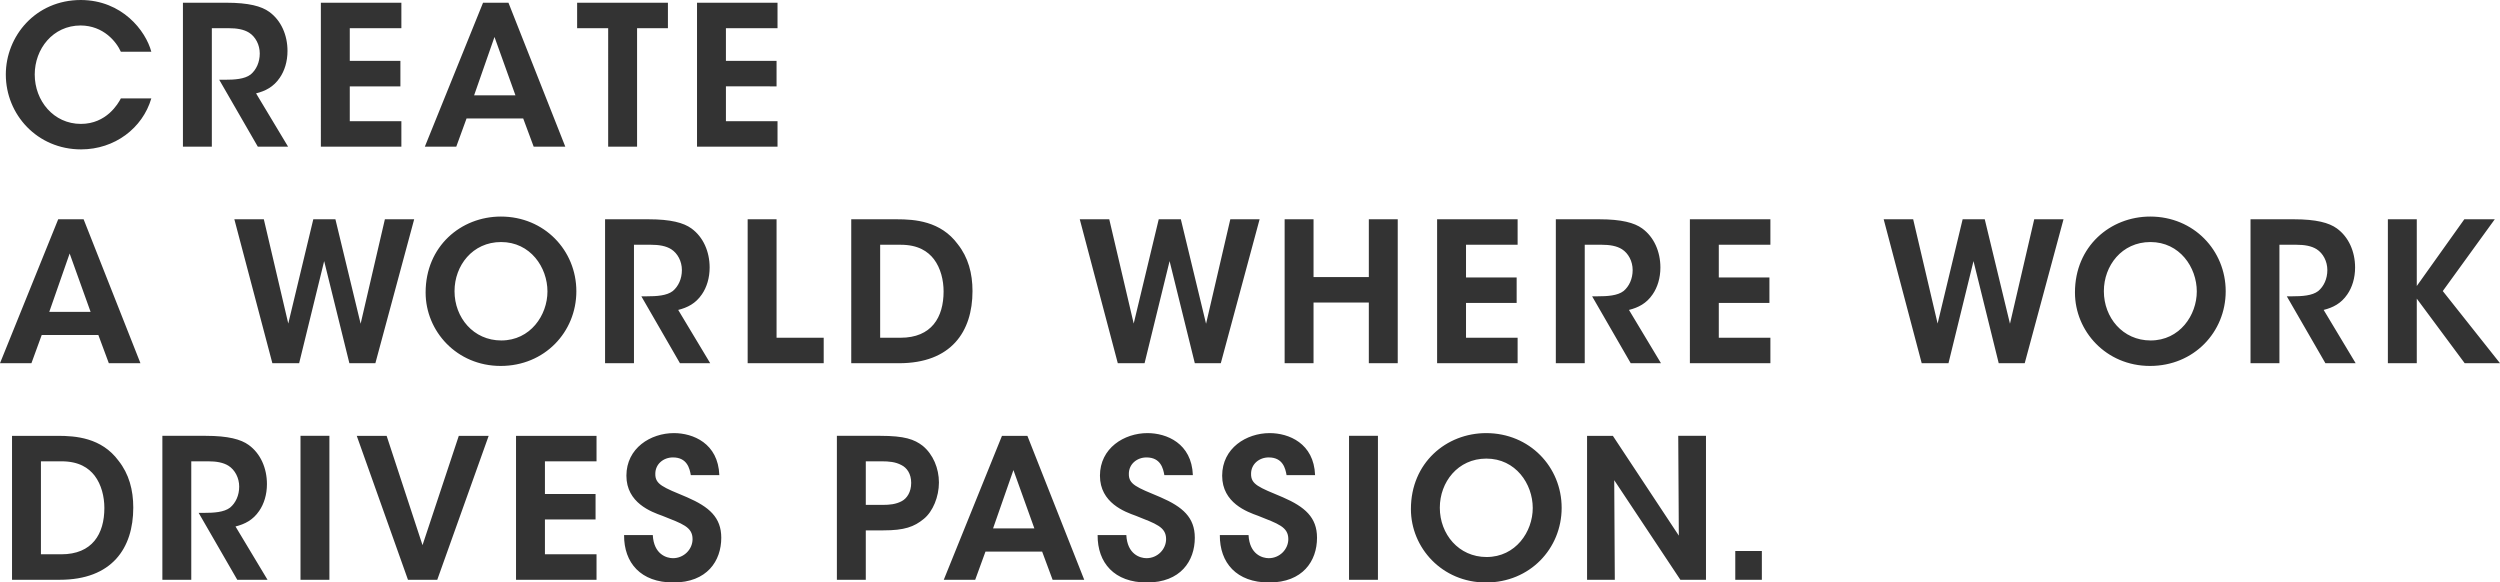 <svg xmlns="http://www.w3.org/2000/svg" width="1000" height="233"><path fill-opacity=".8" fill-rule="evenodd" d="M694.11 231.91h10.631v-11.514h-10.63v11.515zm-22.58-17.661l-.233-39.915h11.096v57.577H672.15l-26.46-39.837.232 39.837h-11.097v-57.577h10.321l26.384 39.915zm-95.602-11.126c0 10.503 7.528 19.684 18.702 19.684 11.64 0 18.468-10.114 18.468-19.607 0-9.648-6.828-19.762-18.546-19.762-11.484 0-18.624 9.492-18.624 19.607v.078zm-11.562.467c0-18.44 14.123-30.345 30.109-30.345 17.382 0 30.186 13.538 30.186 29.878 0 16.339-12.727 29.877-30.264 29.877-17.615 0-30.031-13.927-30.031-29.333v-.077zm-24.753 28.32h11.562v-57.576h-11.562v57.576zm-40.196-17.895c.388 7.78 5.588 9.26 8.071 9.26 4.423 0 7.837-3.58 7.837-7.626 0-4.901-4.112-6.146-12.105-9.336-4.346-1.556-14.356-5.135-14.356-16.028 0-11.049 9.7-17.04 19.012-17.04 7.605 0 17.692 4.046 18.158 16.806h-11.407c-.466-2.645-1.474-7.08-7.139-7.08-3.803 0-7.062 2.645-7.062 6.536-.077 4.279 3.027 5.368 12.727 9.414 8.768 3.813 13.657 8.014 13.657 16.184 0 9.259-5.665 17.895-19.167 17.895-13.037 0-19.788-7.858-19.71-18.985h11.484zm-48.886 0c.388 7.78 5.587 9.26 8.07 9.26 4.424 0 7.838-3.58 7.838-7.626 0-4.901-4.113-6.146-12.106-9.336-4.345-1.556-14.355-5.135-14.355-16.028 0-11.049 9.7-17.04 19.012-17.04 7.604 0 17.692 4.046 18.158 16.806H465.74c-.466-2.645-1.475-7.08-7.14-7.08-3.802 0-7.06 2.645-7.06 6.536-.079 4.279 3.025 5.368 12.725 9.414 8.769 3.813 13.658 8.014 13.658 16.184 0 9.259-5.665 17.895-19.167 17.895-13.037 0-19.788-7.858-19.71-18.985h11.484zm-45.161-25.987l-8.148 23.342h16.528l-8.38-23.342zm-15.287 43.883H377.51l23.28-57.577h10.166l22.737 57.577h-12.65l-4.19-11.282h-22.658l-4.113 11.282zm-43.765-29.955h6.828c2.639 0 5.2-.234 7.528-1.479 2.095-1.09 3.802-3.656 3.802-7.314 0-3.656-1.707-6.068-3.958-7.158-2.328-1.245-4.966-1.478-7.837-1.478h-6.363v17.429zm5.82-27.622c9.7 0 13.58 1.401 16.916 3.969 4.19 3.423 6.519 9.025 6.519 14.705s-2.406 11.593-6.053 14.55c-3.88 3.19-7.76 4.59-16.14 4.59h-7.062v19.763h-11.562v-57.577h17.382zm-91.022 39.681c.388 7.78 5.587 9.26 8.07 9.26 4.423 0 7.838-3.58 7.838-7.626 0-4.901-4.113-6.146-12.106-9.336-4.345-1.556-14.356-5.135-14.356-16.028 0-11.049 9.7-17.04 19.012-17.04 7.605 0 17.693 4.046 18.158 16.806h-11.407c-.465-2.645-1.474-7.08-7.14-7.08-3.801 0-7.06 2.645-7.06 6.536-.078 4.279 3.026 5.368 12.726 9.414 8.768 3.813 13.657 8.014 13.657 16.184 0 9.259-5.664 17.895-19.167 17.895-13.036 0-19.787-7.858-19.71-18.985h11.485zm-54.706-39.68h32.203v10.192h-20.641V197.6h20.253v10.192h-20.253v13.927h20.641v10.193H206.41v-57.577zm-63.708 0h11.95l14.356 43.726 14.511-43.727h11.95l-20.564 57.577h-11.717l-20.486-57.577zm-22.503 57.575h11.562v-57.576h-11.562v57.576zm-55.25-57.576h17.383c8.923 0 14.045 1.401 17.15 3.657 4.733 3.424 7.293 9.26 7.293 15.64 0 4.2-1.164 7.936-3.104 10.737-2.483 3.656-5.742 5.29-9.467 6.224l12.804 21.319H94.903L79.46 205.146h2.25c3.803 0 7.916-.234 10.321-2.101 2.251-1.867 3.648-4.902 3.648-8.403 0-3.502-1.708-6.692-4.268-8.325-2.096-1.323-4.89-1.79-8.148-1.79h-6.751v47.384H64.949v-57.577zm-48.575 47.384h8.147c12.416 0 17.227-8.17 17.227-18.518 0-4.512-1.164-9.336-3.88-12.915-2.405-3.113-6.285-5.758-13.27-5.758h-8.224v37.191zM4.81 174.334h18.236c7.139 0 17.537.7 24.366 9.96 4.19 5.29 5.898 11.67 5.898 18.75 0 16.262-8.536 28.867-29.41 28.867H4.81v-57.577zm950.34-86.622h11.562v26.687l19.012-26.687h12.183l-20.797 28.71 22.892 28.866h-14.123l-19.167-25.831v25.831H955.15V87.712zm-54.94 0h17.383c8.924 0 14.045 1.4 17.15 3.657 4.733 3.423 7.294 9.259 7.294 15.639 0 4.201-1.164 7.936-3.104 10.737-2.484 3.657-5.743 5.29-9.468 6.224l12.804 21.319h-12.105l-15.442-26.765h2.25c3.802 0 7.915-.233 10.32-2.1 2.251-1.868 3.648-4.903 3.648-8.404 0-3.501-1.707-6.691-4.268-8.325-2.095-1.323-4.889-1.79-8.148-1.79h-6.751v47.384H900.21V87.712zM841.547 116.5c0 10.504 7.526 19.685 18.701 19.685 11.64 0 18.469-10.115 18.469-19.607 0-9.648-6.83-19.763-18.546-19.763-11.486 0-18.624 9.492-18.624 19.607v.078zm-11.563.467c0-18.44 14.123-30.344 30.109-30.344 17.382 0 30.186 13.538 30.186 29.877s-12.726 29.877-30.264 29.877c-17.615 0-30.03-13.927-30.03-29.332v-.078zm-76.511-29.255h11.795l9.777 41.704 10.01-41.704h8.847l10.088 41.781 9.7-41.781h11.717l-15.52 57.576h-10.398L789.4 104.44l-10.01 40.848h-10.71l-15.21-57.576zm-77.52 0h32.204v10.192h-20.641v13.072h20.253v10.192h-20.253v13.928h20.64v10.192h-32.203V87.712zm-53.62 0h17.383c8.924 0 14.045 1.4 17.15 3.657 4.733 3.423 7.293 9.259 7.293 15.639 0 4.201-1.164 7.936-3.104 10.737-2.483 3.657-5.742 5.29-9.467 6.224l12.804 21.319h-12.105l-15.443-26.765h2.25c3.803 0 7.916-.233 10.322-2.1 2.25-1.868 3.647-4.903 3.647-8.404 0-3.501-1.707-6.691-4.268-8.325-2.095-1.323-4.89-1.79-8.148-1.79h-6.751v47.384h-11.562V87.712zm-47.489 0h32.204v10.192h-20.642v13.072h20.254v10.192h-20.254v13.928h20.642v10.192h-32.204V87.712zm-60.991 57.576V87.712h11.562v23.108h22.116V87.712h11.562v57.576H547.53v-24.275h-22.116v24.275h-11.562zm-81.944-57.576h11.796l9.777 41.704 10.01-41.704h8.847l10.088 41.781 9.7-41.781h11.717l-15.52 57.576h-10.398l-10.088-40.848-10.01 40.848h-10.709l-15.21-57.576zm-79.847 47.384h8.148c12.416 0 17.227-8.17 17.227-18.518 0-4.513-1.164-9.337-3.88-12.916-2.406-3.112-6.286-5.758-13.27-5.758h-8.225v37.192zm-11.563-47.384h18.236c7.14 0 17.538.7 24.366 9.959 4.19 5.29 5.898 11.67 5.898 18.751 0 16.261-8.536 28.866-29.41 28.866h-19.09V87.712zm-41.437 0h11.563v47.384h18.856v10.192h-30.419V87.712zm-57.034 0h17.383c8.924 0 14.045 1.4 17.149 3.657 4.734 3.423 7.295 9.259 7.295 15.639 0 4.201-1.164 7.936-3.104 10.737-2.484 3.657-5.743 5.29-9.468 6.224l12.804 21.319h-12.105l-15.443-26.765h2.25c3.803 0 7.916-.233 10.322-2.1 2.25-1.868 3.647-4.903 3.647-8.404 0-3.501-1.707-6.691-4.268-8.325-2.095-1.323-4.889-1.79-8.148-1.79h-6.751v47.384h-11.563V87.712zM181.811 116.5c0 10.504 7.528 19.685 18.701 19.685 11.64 0 18.47-10.115 18.47-19.607 0-9.648-6.83-19.763-18.547-19.763-11.484 0-18.624 9.492-18.624 19.607v.078zm-11.562.467c0-18.44 14.123-30.344 30.108-30.344 17.383 0 30.186 13.538 30.186 29.877s-12.726 29.877-30.263 29.877c-17.615 0-30.031-13.927-30.031-29.332v-.078zM93.738 87.712h11.795l9.777 41.704 10.01-41.704h8.847l10.088 41.781 9.7-41.781h11.717l-15.52 57.576h-10.398l-10.088-40.848-10.01 40.848h-10.71L93.739 87.712zm-65.88 13.694l-8.148 23.341h16.529l-8.38-23.341zm-15.287 43.882H0l23.28-57.576h10.165l22.736 57.576H43.533l-4.19-11.282h-22.66l-4.112 11.282zM278.807 1.089h32.203v10.193h-20.64v13.071h20.253v10.193H290.37v13.927h20.641v10.192h-32.203V1.09zm-35.54 10.193h-12.415V1.089h36.317v10.193H254.83v47.383h-11.562V11.282zm-45.47 3.5l-8.149 23.343h16.53l-8.382-23.342zm-15.288 43.883h-12.57L193.217 1.09h10.166l22.736 57.576H213.47l-4.19-11.282h-22.659l-4.113 11.282zM128.346 1.09h32.204v10.193h-20.641v13.071h20.253v10.193h-20.253v13.927h20.64v10.192h-32.203V1.09zm-55.172 0h17.383c8.924 0 14.045 1.4 17.149 3.657 4.734 3.424 7.295 9.259 7.295 15.639 0 4.201-1.164 7.936-3.104 10.737-2.484 3.657-5.743 5.29-9.468 6.225l12.804 21.318h-12.105L87.686 31.9h2.25c3.802 0 7.915-.233 10.32-2.1 2.251-1.868 3.648-4.902 3.648-8.404 0-3.5-1.707-6.69-4.268-8.325-2.095-1.322-4.889-1.79-8.148-1.79h-6.751v47.384H73.174V1.09zM60.527 39.37c-3.492 11.905-14.666 20.386-28.09 20.386-17.538 0-30.109-13.928-30.109-29.955C2.328 14.472 14.201 0 32.359 0c16.528.078 25.918 12.293 28.168 20.696H48.344c-1.784-3.968-6.906-10.426-16.063-10.504-11.174 0-18.39 9.415-18.39 19.608 0 10.503 7.526 19.762 18.468 19.762 10.243 0 14.899-8.092 15.985-10.193h12.183z"/></svg>